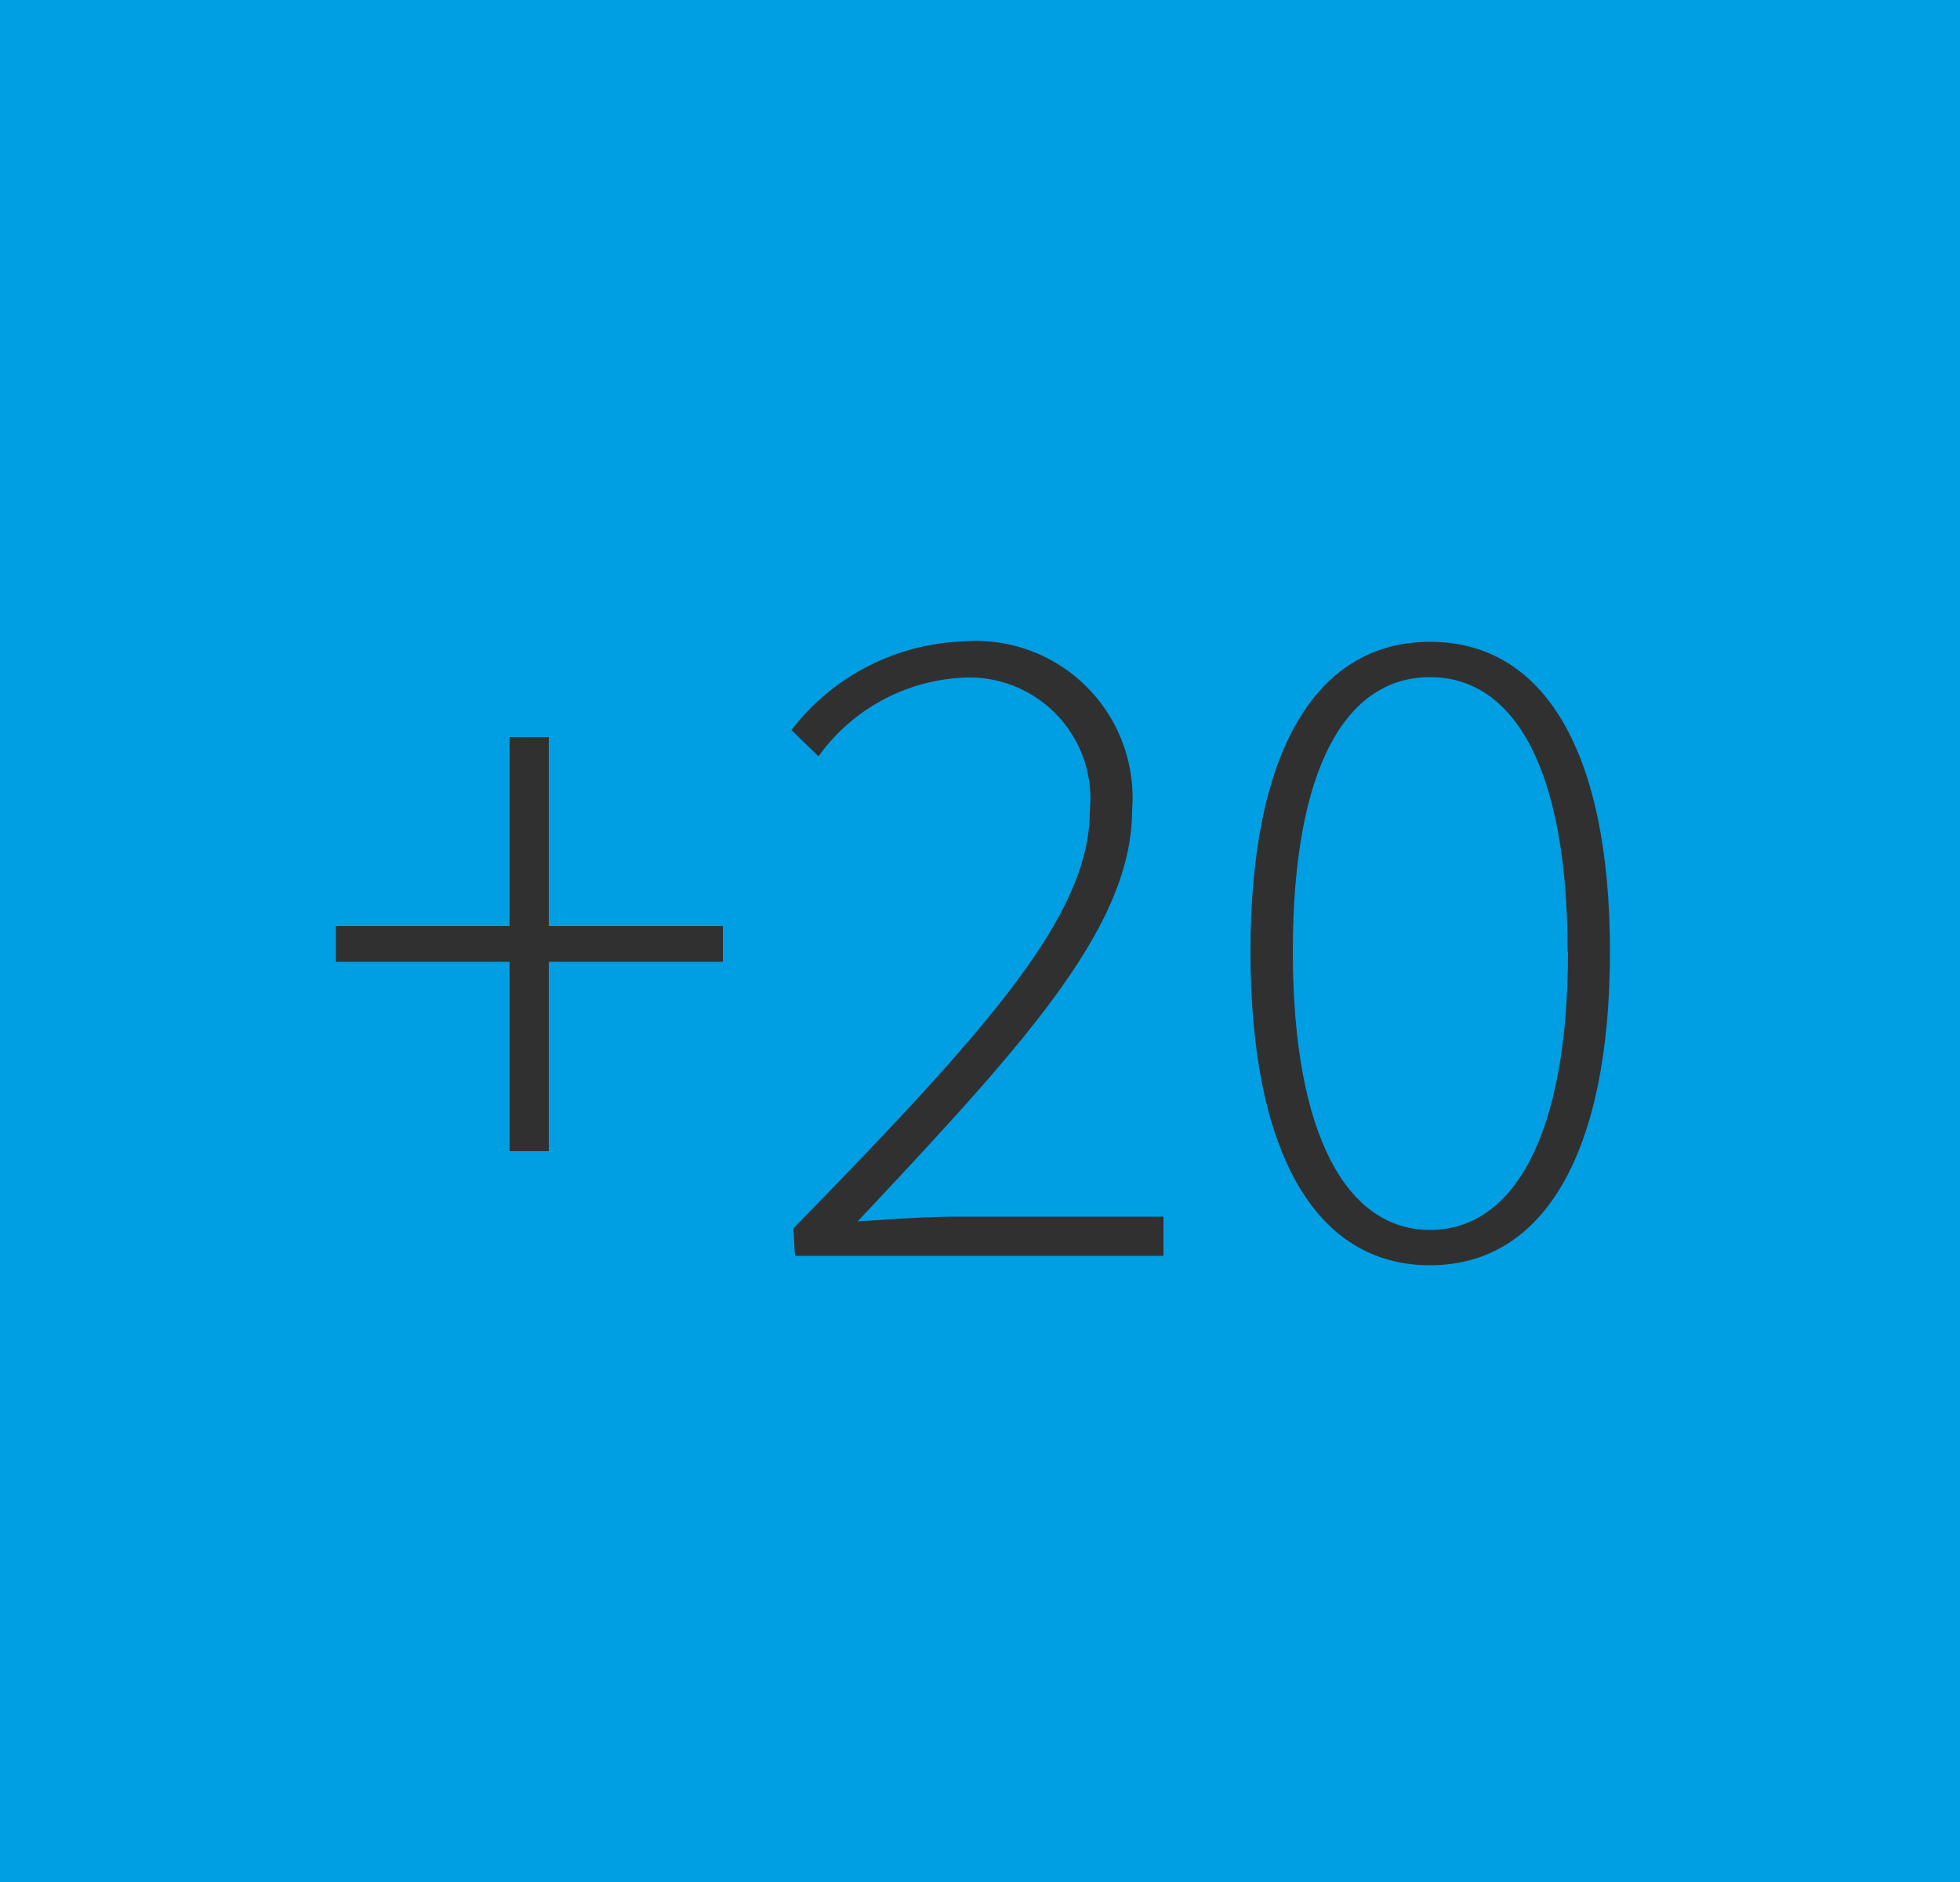 <svg xmlns="http://www.w3.org/2000/svg" viewBox="0 0 50 48"><title>+20 Arrow</title><rect width="50" height="48" style="fill:#009ee3"/><path d="M13,24.53H8.57v-.91H13V18.8h1v4.82h4.44v.91H14v4.83H13Z" style="fill:#303030"/><path d="M20.24,31.33c5-5.12,7.56-8,7.56-10.64a3.09,3.09,0,0,0-3.34-3.4,4.82,4.82,0,0,0-3.58,2l-.69-.67a5.79,5.79,0,0,1,4.37-2.26,4,4,0,0,1,4.32,4.3c0,3-2.79,6-7,10.49.84-.05,1.73-.12,2.57-.12h5.23v1h-9.4Z" style="fill:#303030"/><path d="M31.9,24.27c0-5.09,1.66-7.9,4.58-7.9s4.59,2.81,4.59,7.9-1.66,8-4.59,8S31.9,29.38,31.9,24.27Zm8.09,0c0-4.68-1.37-7-3.51-7s-3.5,2.3-3.5,7,1.39,7.1,3.5,7.1S40,29,40,24.27Z" style="fill:#303030"/></svg>